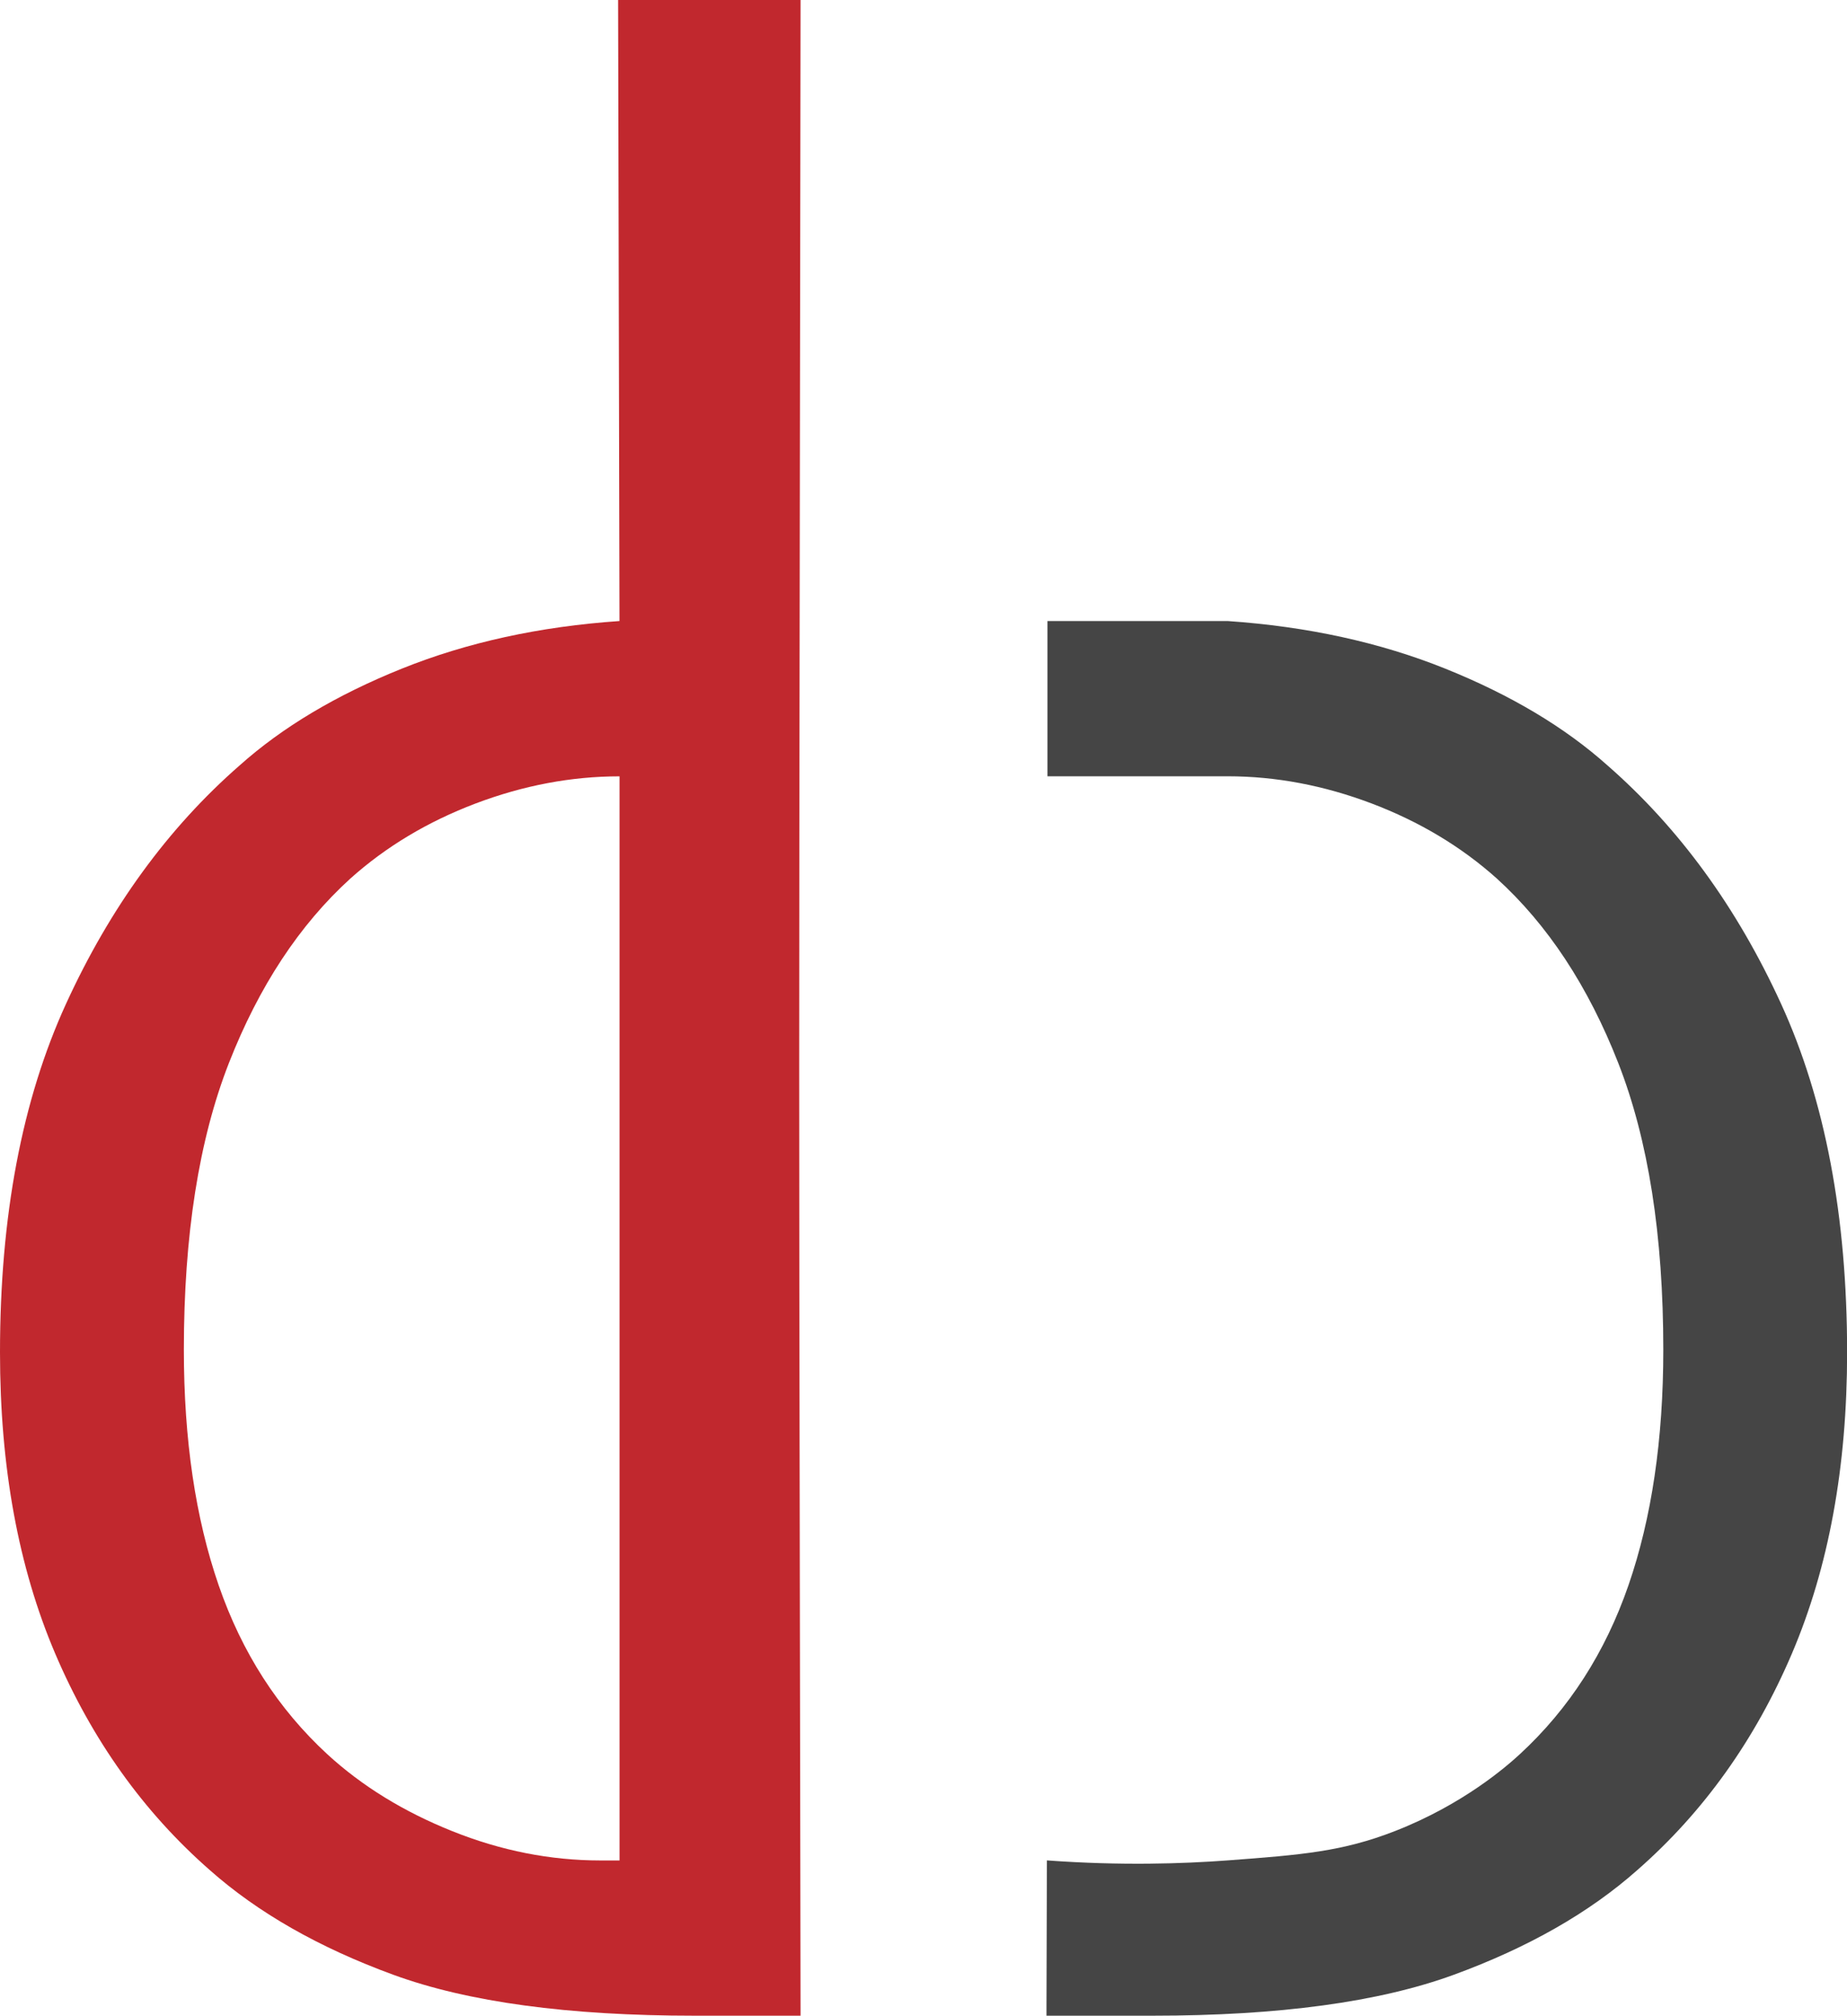 <?xml version="1.0" encoding="UTF-8"?><svg id="Layer_2" xmlns="http://www.w3.org/2000/svg" viewBox="0 0 346.78 378.35"><defs><style>.cls-1{fill:#c1282e;}.cls-2{fill:#454545;}</style></defs><g id="Layer_1-2"><path class="cls-1" d="m150.32,378.35h-19.94c-23.69,0-42.52-2.56-56.5-7.67-13.98-5.11-25.48-11.67-34.51-19.68-12.44-10.9-22.11-24.45-29.02-40.65-6.9-16.19-10.35-35.02-10.35-56.5,0-25.56,4.13-47.38,12.4-65.44,8.27-18.06,19.13-32.98,32.59-44.74,8.01-7.16,18.15-13.21,30.42-18.15,12.27-4.94,25.9-7.92,40.9-8.95l-.26-116.57h34.26c0,5.46-.04,34.73-.13,87.81-.09,53.09-.13,90.71-.13,112.87s.04,56.33.13,102c.08,45.68.13,70.9.13,75.67Zm-34-171.28v-61.35c-9.06,0-18.08,1.71-27.06,5.11-8.98,3.41-16.8,8.1-23.46,14.06-9.57,8.69-17.18,20.24-22.82,34.64-5.64,14.4-8.46,32.34-8.46,53.81,0,16.87,2.18,31.62,6.54,44.23,4.36,12.62,11.15,23.18,20.39,31.7,6.5,5.97,14.32,10.78,23.46,14.44,9.15,3.67,18.42,5.5,27.82,5.5h3.59v-142.14Z"/><path class="cls-2" d="m196.56,349.21c-.05,18.91-.08,26.8-.08,27.35,0,.02,0,.21,0,.47,0,.22,0,.53,0,1.32h19.94c23.69,0,42.52-2.56,56.5-7.67,13.98-5.11,25.48-11.67,34.51-19.68,12.44-10.9,22.11-24.45,29.02-40.65,6.9-16.19,10.35-35.02,10.35-56.5,0-25.56-4.13-47.38-12.4-65.44-8.27-18.06-19.13-32.98-32.59-44.74-8.01-7.16-18.15-13.21-30.42-18.15-12.27-4.94-25.9-7.92-40.9-8.95h-33.83v29.14s33.83,0,33.83,0c9.06,0,18.08,1.71,27.06,5.11,8.98,3.41,16.8,8.1,23.46,14.06,9.57,8.69,17.18,20.24,22.82,34.64,5.64,14.4,8.46,32.34,8.46,53.81,0,16.87-2.18,31.62-6.54,44.23-4.36,12.62-11.15,23.18-20.39,31.7-2.4,2.21-10.59,9.42-23.46,14.44-9.82,3.83-17.41,4.46-31.42,5.5-8.34.62-19.94,1.02-33.91,0Z"/></g></svg>